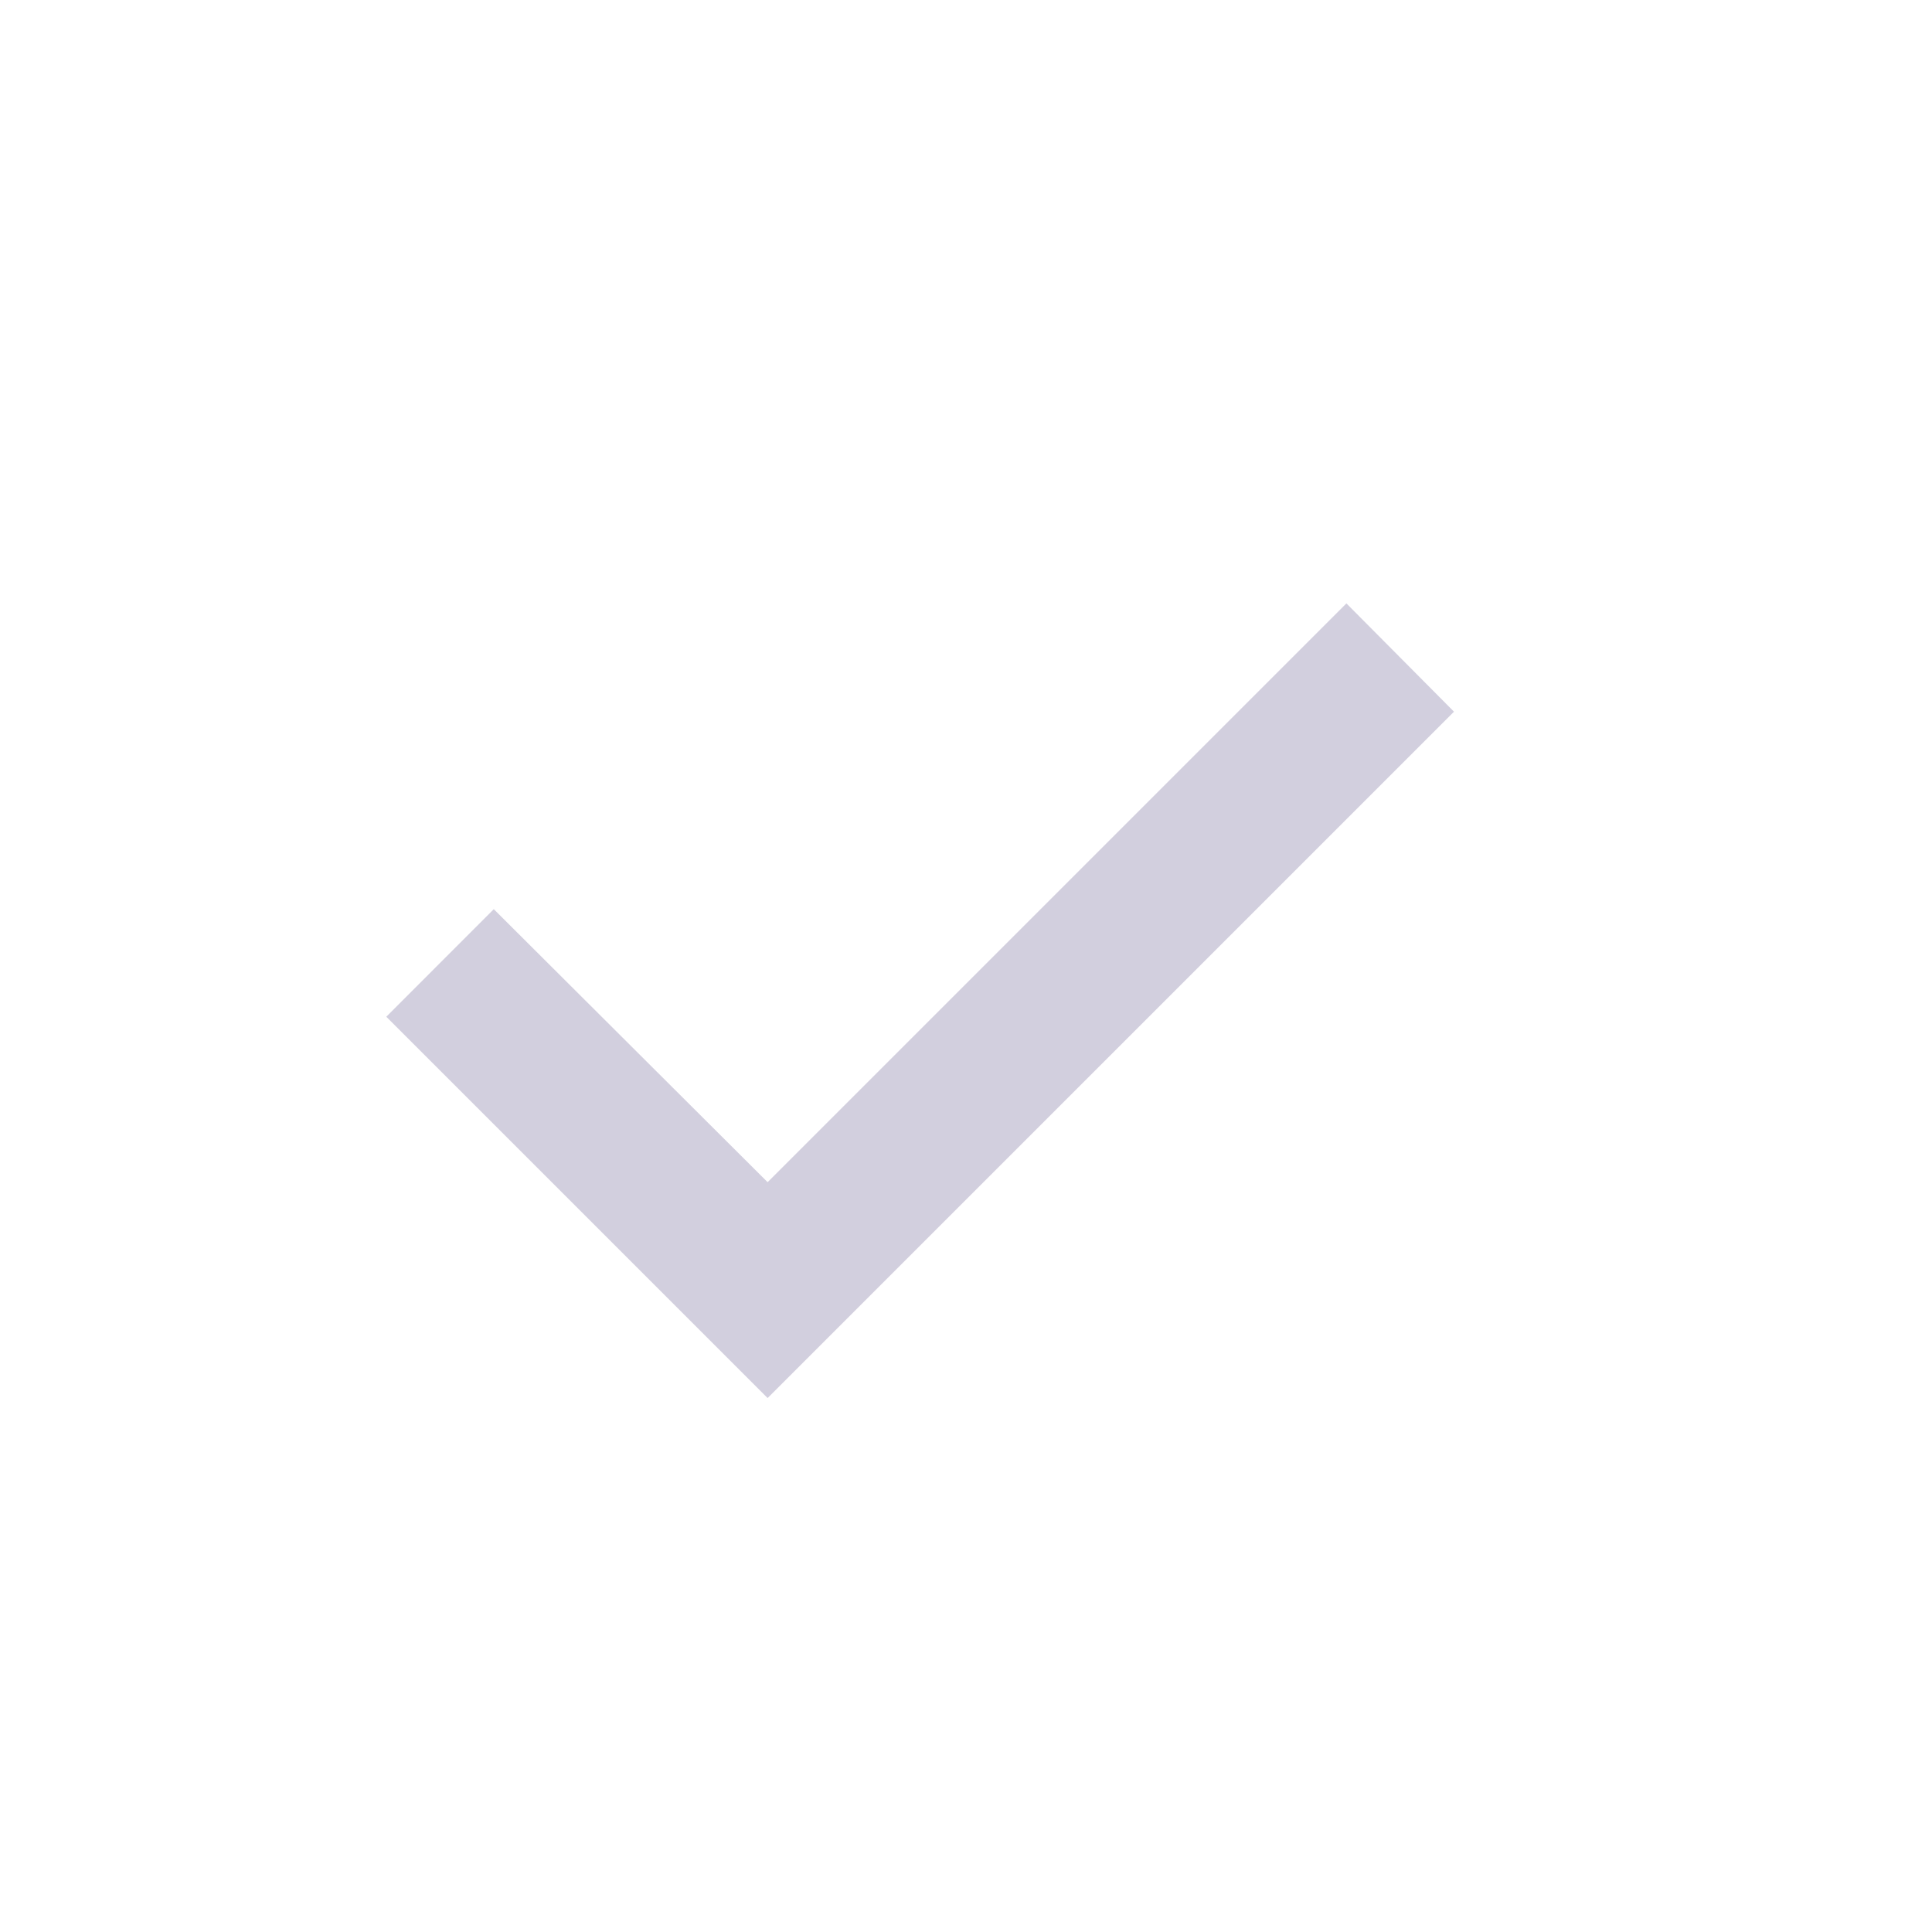 <svg width="19" height="19" viewBox="0 0 19 19" fill="none" xmlns="http://www.w3.org/2000/svg">

    <path d="M7.549 13.749L3.799 9.999L4.856 8.941L7.549 11.626L13.241 5.934L14.299 6.999L7.549 13.749Z"
          fill="#D2CFDE"/>
</svg>
